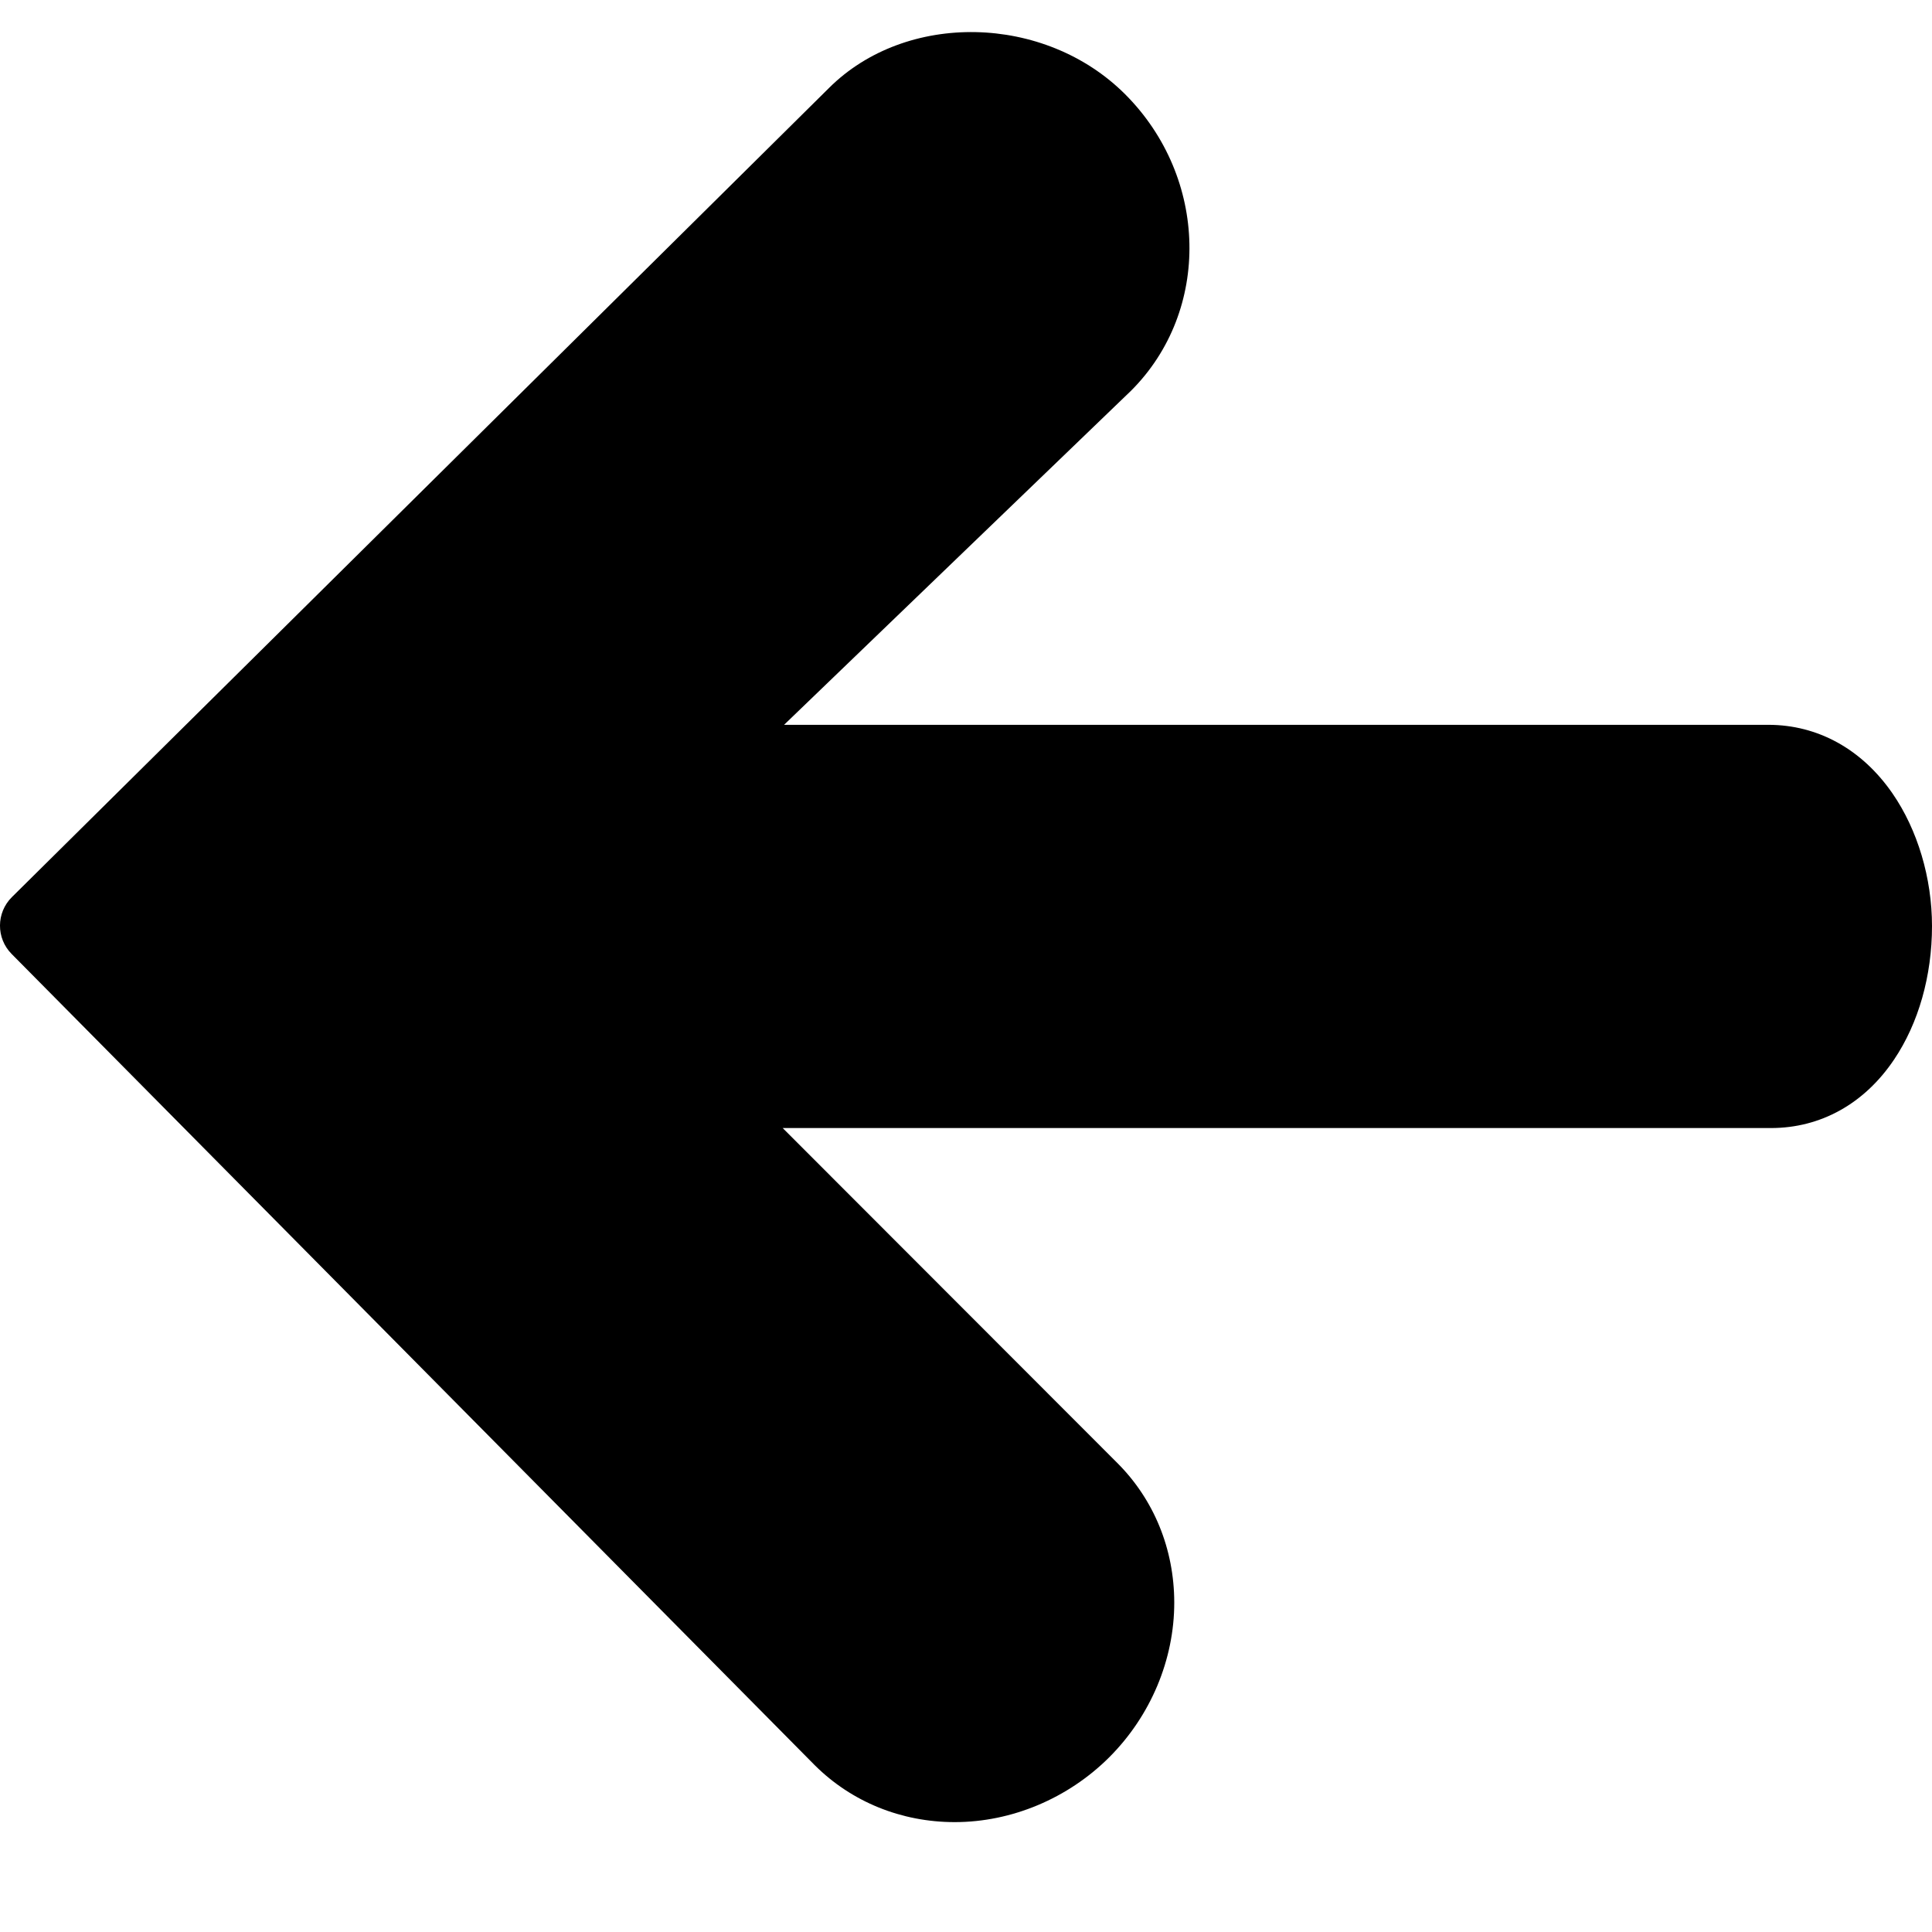 <?xml version="1.0" encoding="utf-8"?>
<!-- Generator: Adobe Illustrator 19.2.1, SVG Export Plug-In . SVG Version: 6.00 Build 0)  -->
<svg version="1.1" xmlns="http://www.w3.org/2000/svg" xmlns:xlink="http://www.w3.org/1999/xlink" x="0px" y="0px" width="24px"
	 height="24px" viewBox="0 0 24 24" enable-background="new 0 0 24 24" xml:space="preserve">
<g id="Filled_Icons">
	<path d="M23.509,9.856c-0.38-0.55-0.928-0.852-1.542-0.852H9.74l4.311-4.151c0.995-0.994,0.961-2.646-0.074-3.682
		c-1.001-1-2.722-1.033-3.68-0.077L0.148,11.144c-0.196,0.194-0.198,0.511-0.003,0.707l9.978,10.079
		c0.457,0.454,1.074,0.705,1.737,0.705c0.707,0,1.407-0.294,1.92-0.806c0.514-0.514,0.808-1.214,0.807-1.923
		c-0.001-0.664-0.253-1.279-0.708-1.733l-4.156-4.16h12.276c0.618,0,1.161-0.302,1.53-0.851C23.833,12.711,24,12.121,24,11.504
		C24,10.908,23.821,10.308,23.509,9.856z"/>
</g>
<g id="Frames-24px">
	<rect fill="none" width="24" height="24"/>
</g>
</svg>
